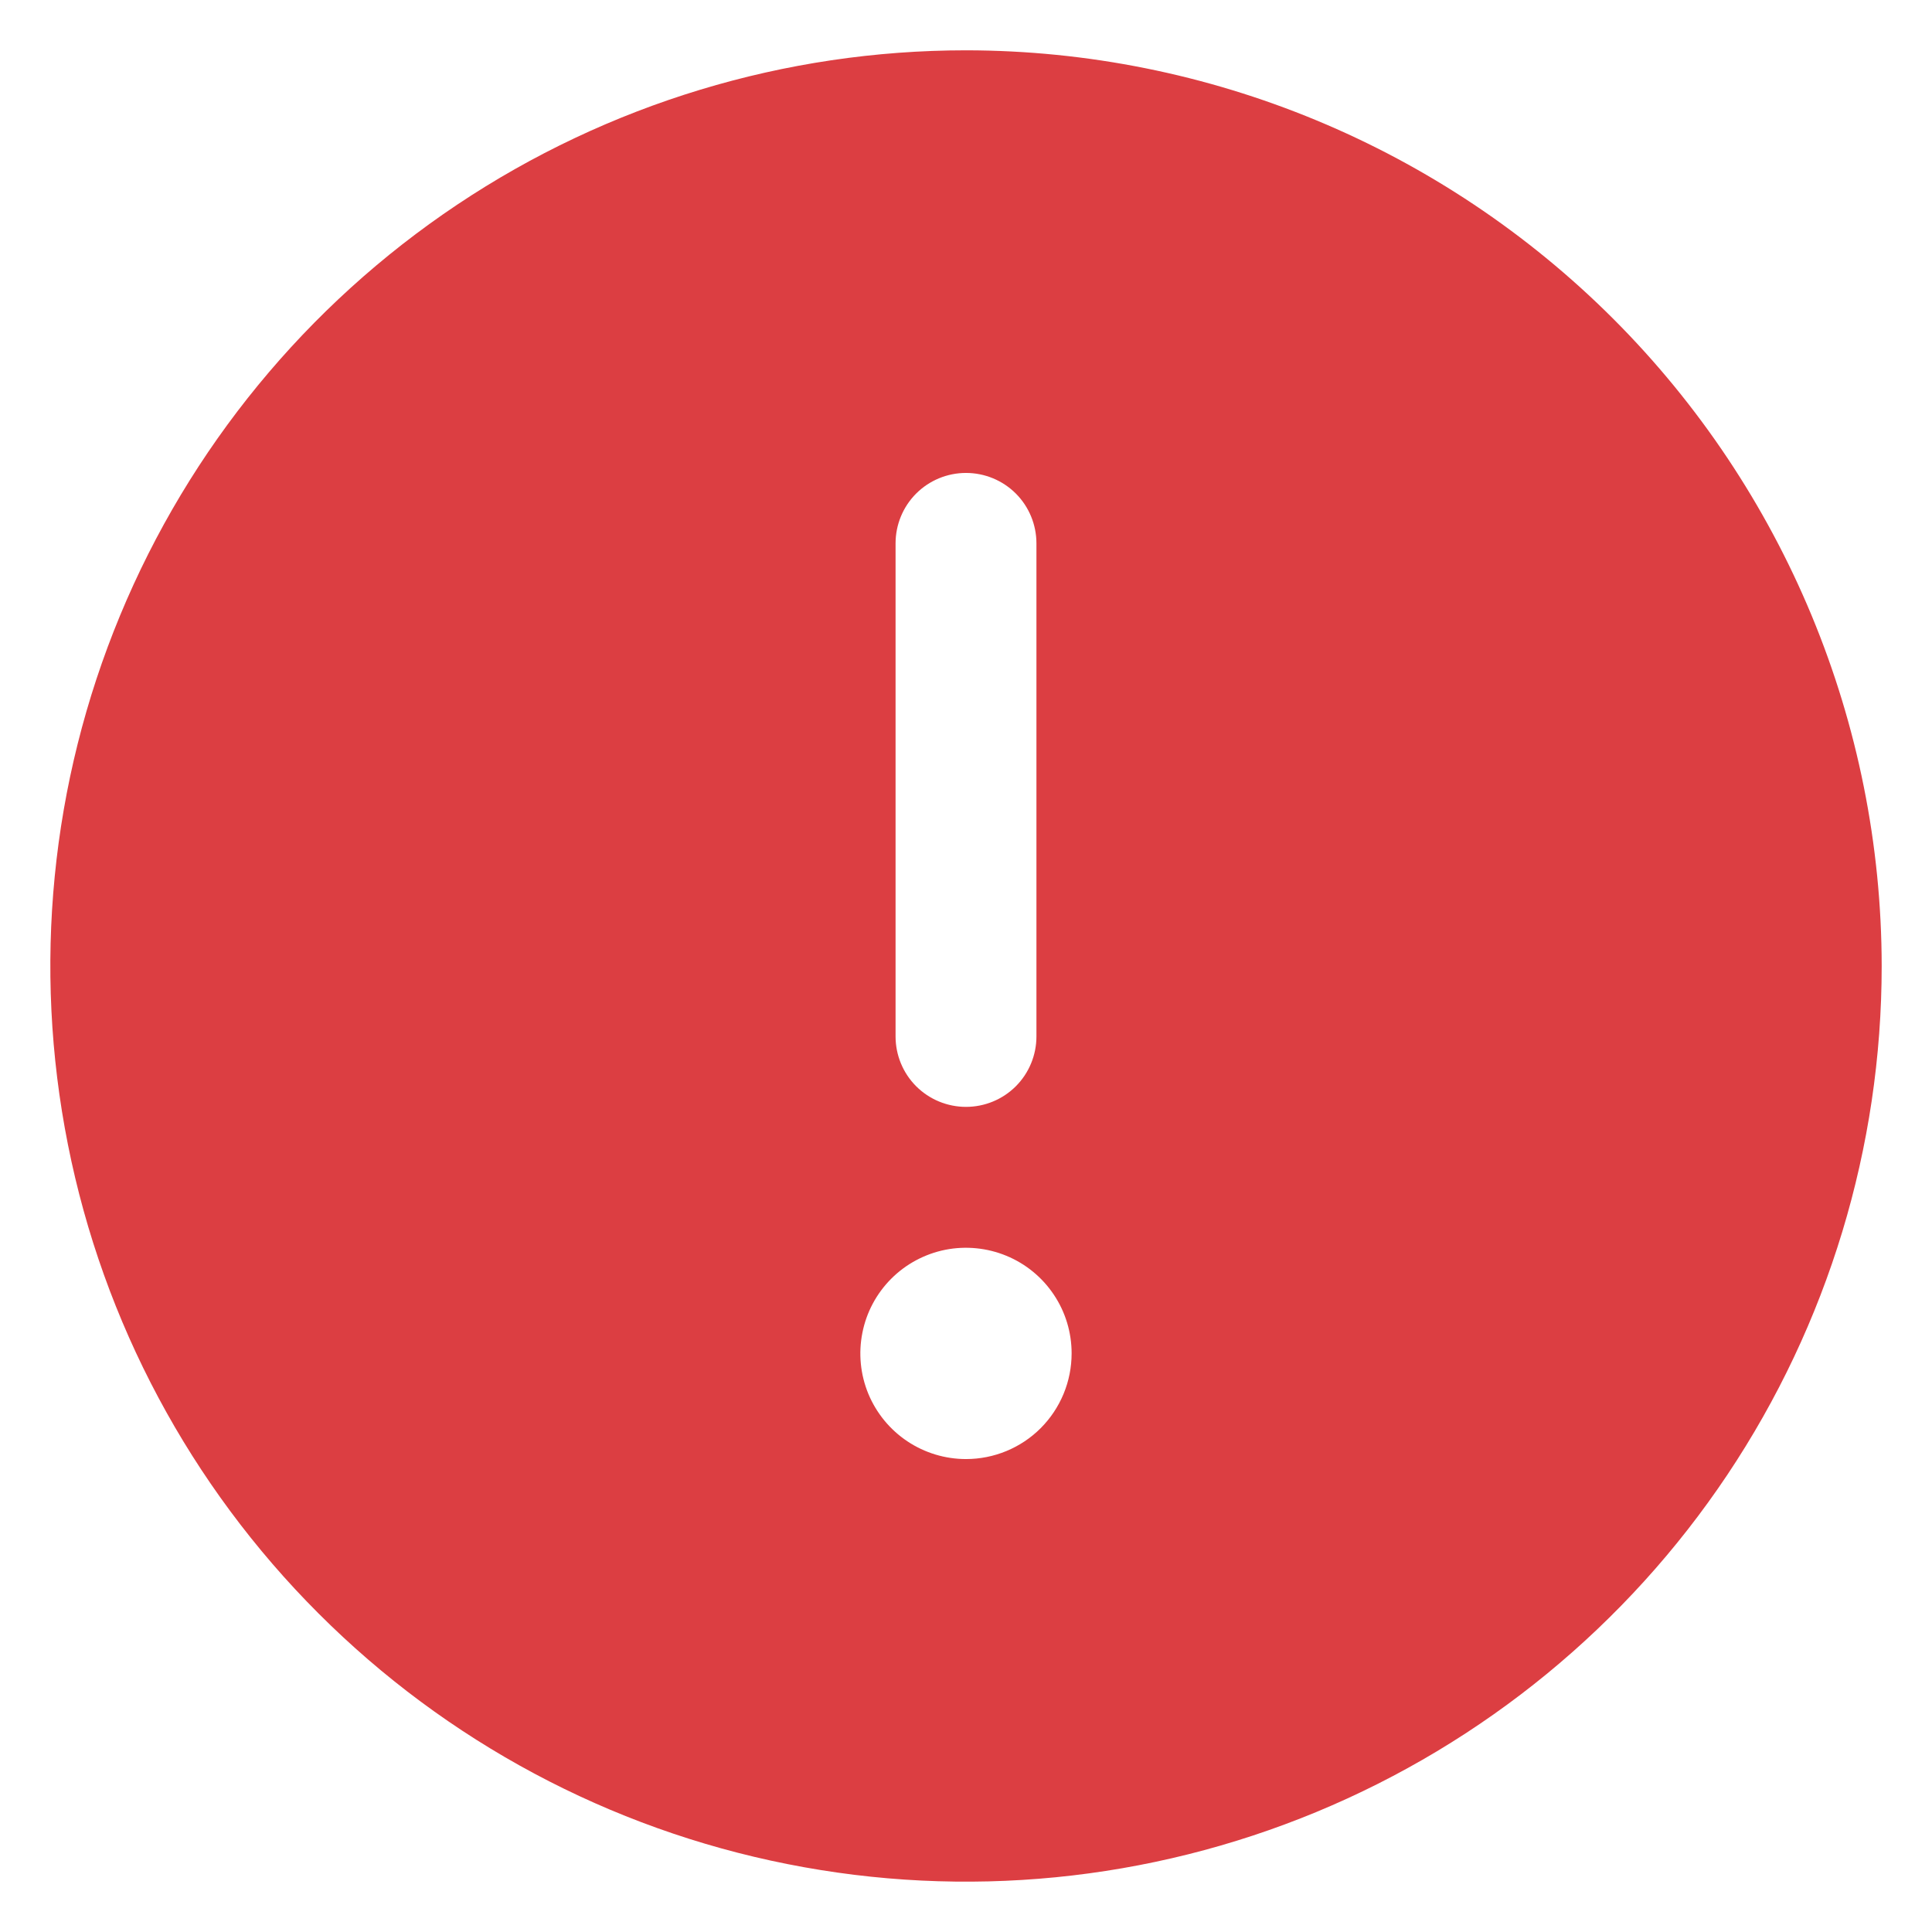 <svg width="24" height="24" viewBox="0 0 24 24" fill="none" xmlns="http://www.w3.org/2000/svg">
<path id="Vector" d="M12 0.625C9.75 0.625 7.551 1.292 5.68 2.542C3.81 3.792 2.352 5.568 1.491 7.647C0.63 9.725 0.405 12.013 0.844 14.219C1.282 16.426 2.366 18.453 3.957 20.043C5.547 21.634 7.574 22.718 9.781 23.156C11.987 23.595 14.274 23.37 16.353 22.509C18.431 21.648 20.208 20.19 21.458 18.32C22.708 16.449 23.375 14.25 23.375 12C23.372 8.984 22.172 6.093 20.04 3.96C17.907 1.828 15.016 0.628 12 0.625ZM11.125 6.75C11.125 6.518 11.217 6.295 11.381 6.131C11.545 5.967 11.768 5.875 12 5.875C12.232 5.875 12.455 5.967 12.619 6.131C12.783 6.295 12.875 6.518 12.875 6.75V12.875C12.875 13.107 12.783 13.33 12.619 13.494C12.455 13.658 12.232 13.75 12 13.75C11.768 13.75 11.545 13.658 11.381 13.494C11.217 13.33 11.125 13.107 11.125 12.875V6.75ZM12 18.125C11.74 18.125 11.487 18.048 11.271 17.904C11.055 17.76 10.887 17.555 10.787 17.315C10.688 17.075 10.662 16.811 10.713 16.556C10.763 16.302 10.888 16.068 11.072 15.884C11.255 15.701 11.489 15.576 11.744 15.525C11.998 15.475 12.262 15.501 12.502 15.6C12.742 15.699 12.947 15.867 13.091 16.083C13.236 16.299 13.312 16.553 13.312 16.812C13.312 17.161 13.174 17.494 12.928 17.741C12.682 17.987 12.348 18.125 12 18.125Z" fill="#DC3E42"/>
</svg>
